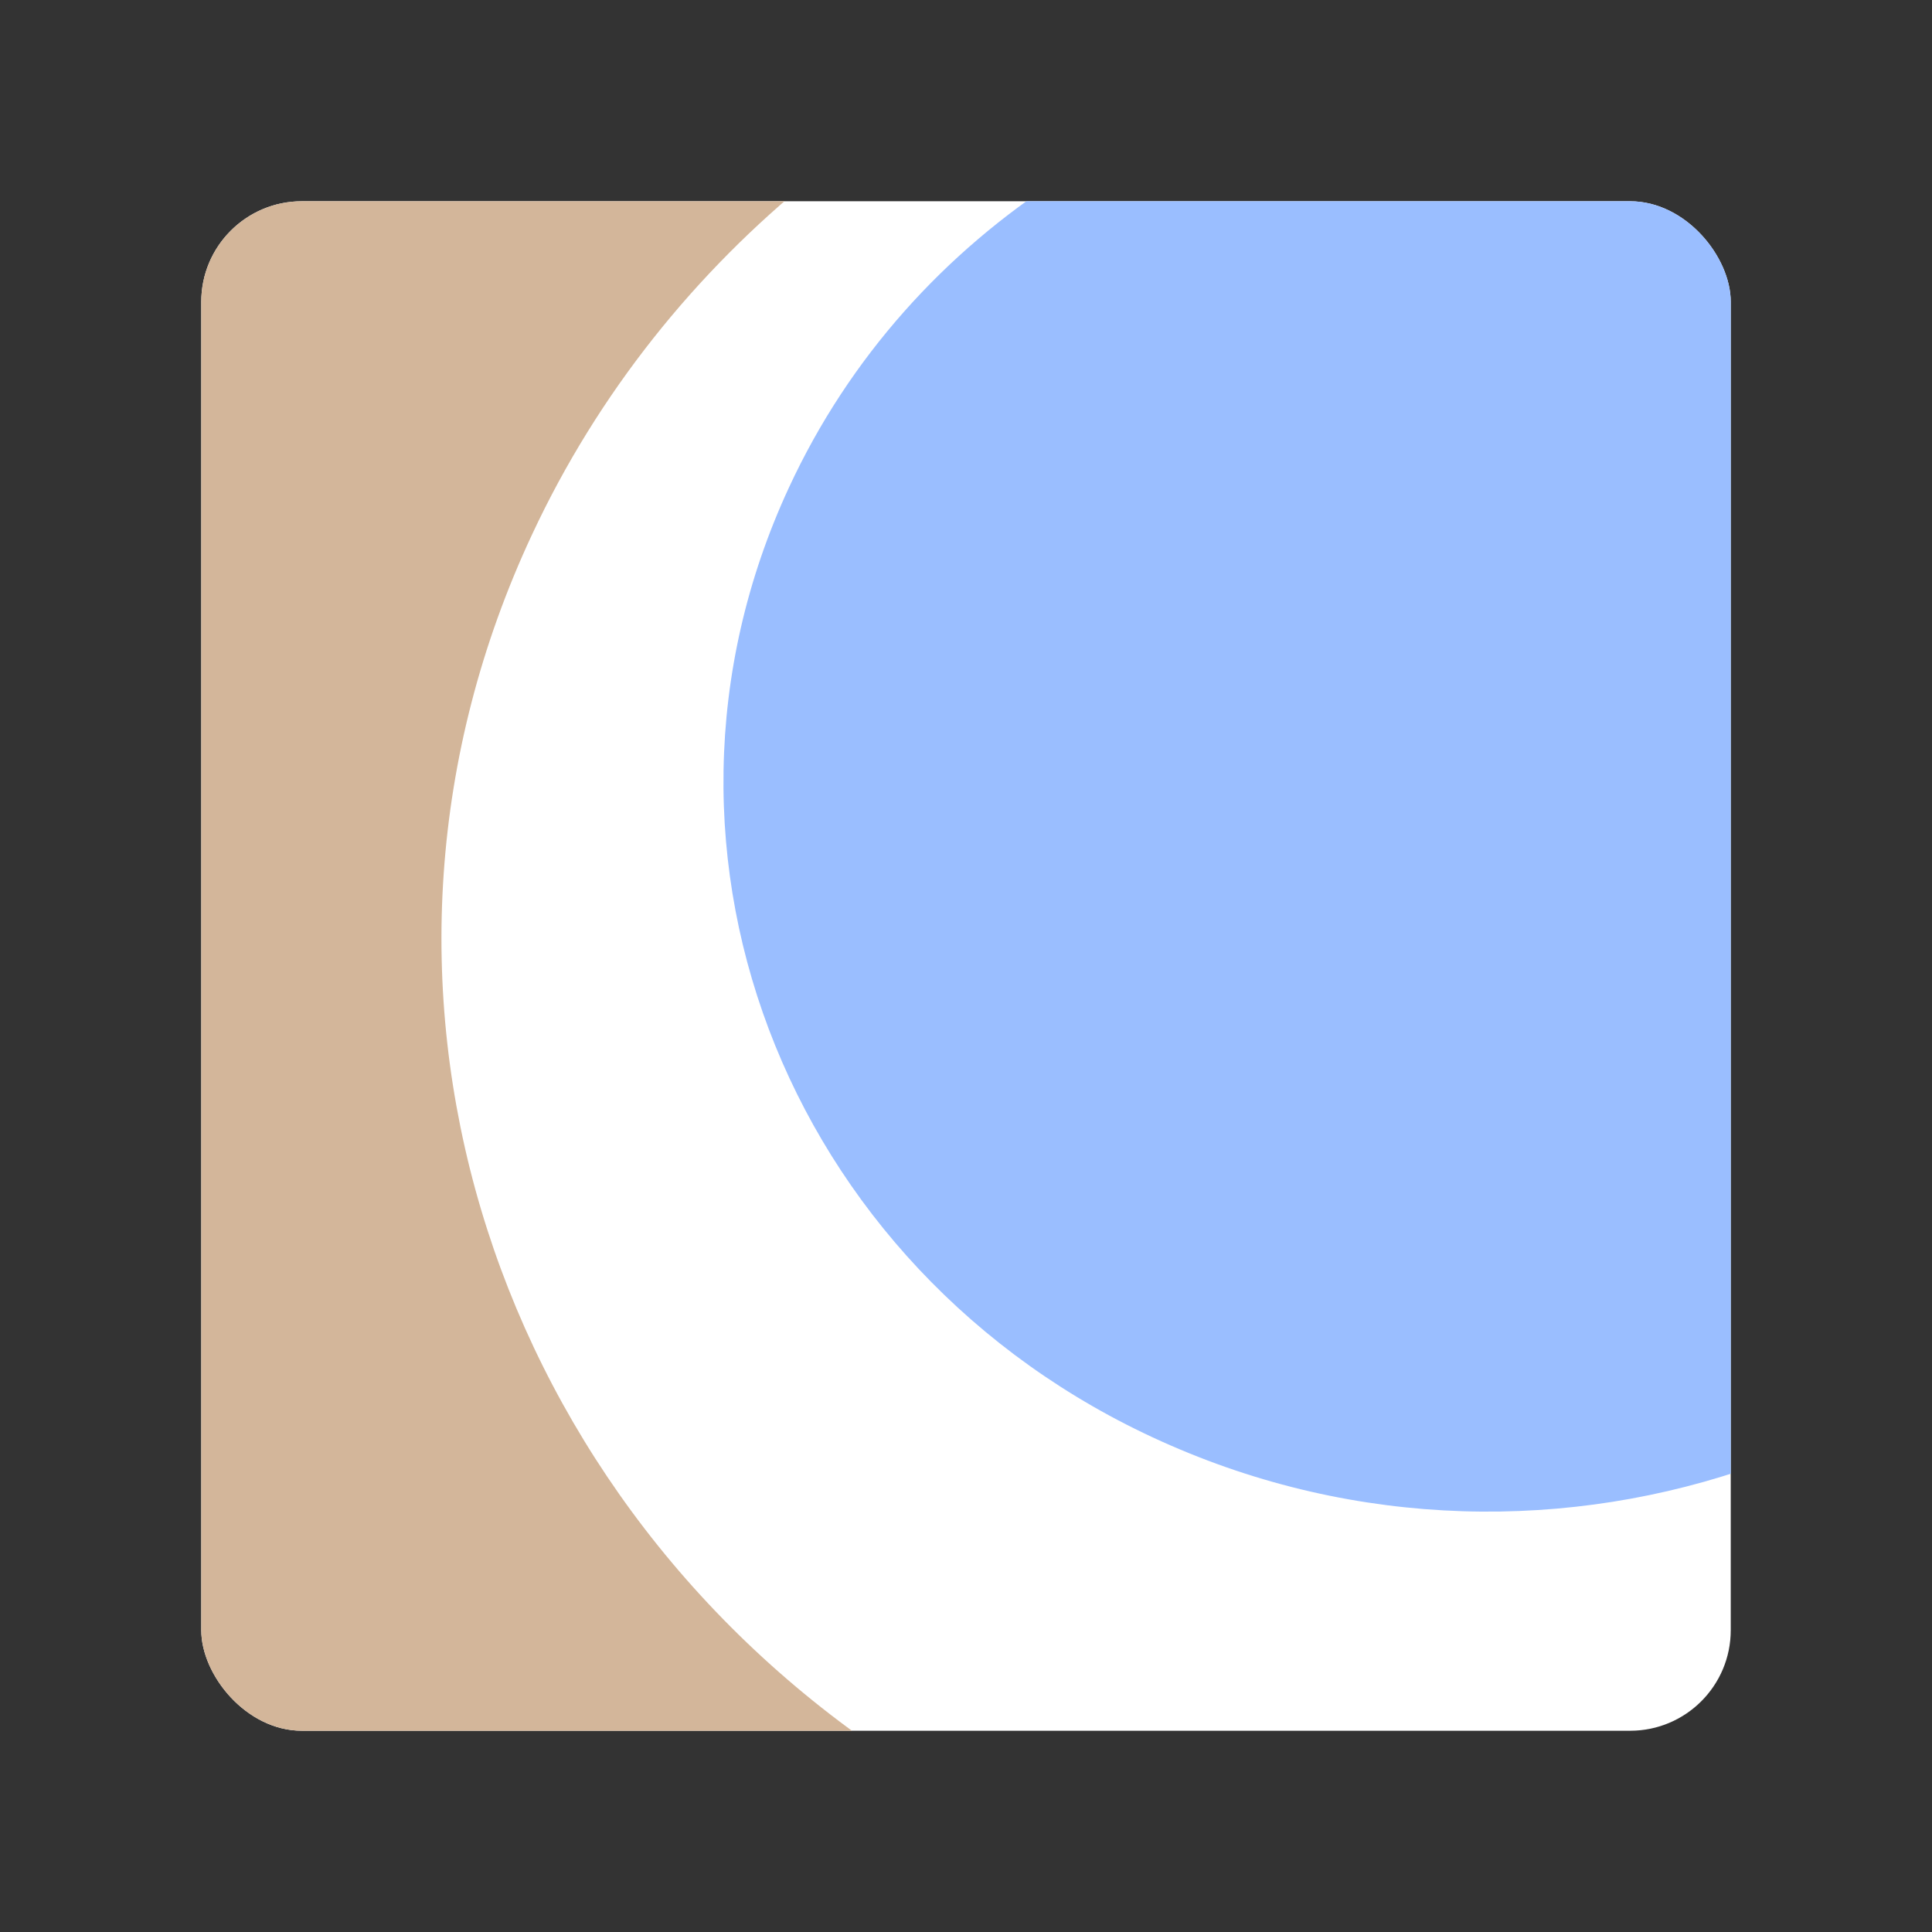 <?xml version="1.0" encoding="UTF-8"?><svg id="a" xmlns="http://www.w3.org/2000/svg" width="192" height="192" xmlns:xlink="http://www.w3.org/1999/xlink" viewBox="0 0 192 192"><rect x="0" y="0" width="192" height="192" fill="#333333" stroke="none"/><defs><clipPath id="d"><rect x="20" y="20" width="152" height="152" rx="10" ry="10" style="fill:none;"/></clipPath></defs><g id="b"><g id="c"><g style="clip-path:url(#d);"><rect x="20" y="20" width="152" height="152" rx="10" ry="10" style="fill:#fff;"/><path id="e" d="m117.21,144.02c19.53,8.25,40.76,7.98,59.12.92V37.31c0-10.85-9.21-19.63-20.59-19.63h-50.33c-11.49,7.37-21,17.8-27.01,30.78-16.97,36.6.41,79.4,38.81,95.56" style="fill:#9abeff; fill-rule:evenodd;"/><path id="f" d="m52.87,53.13c6.59-14.12,16.25-26.07,27.87-35.46h-44.37c-11.43,0-20.7,8.77-20.7,19.58v117.49c0,10.8,9.27,19.58,20.7,19.58h51.6c-39.82-26.83-55.63-77.26-35.1-121.19" style="fill:#d3b69a; fill-rule:evenodd;"/></g></g></g></svg>